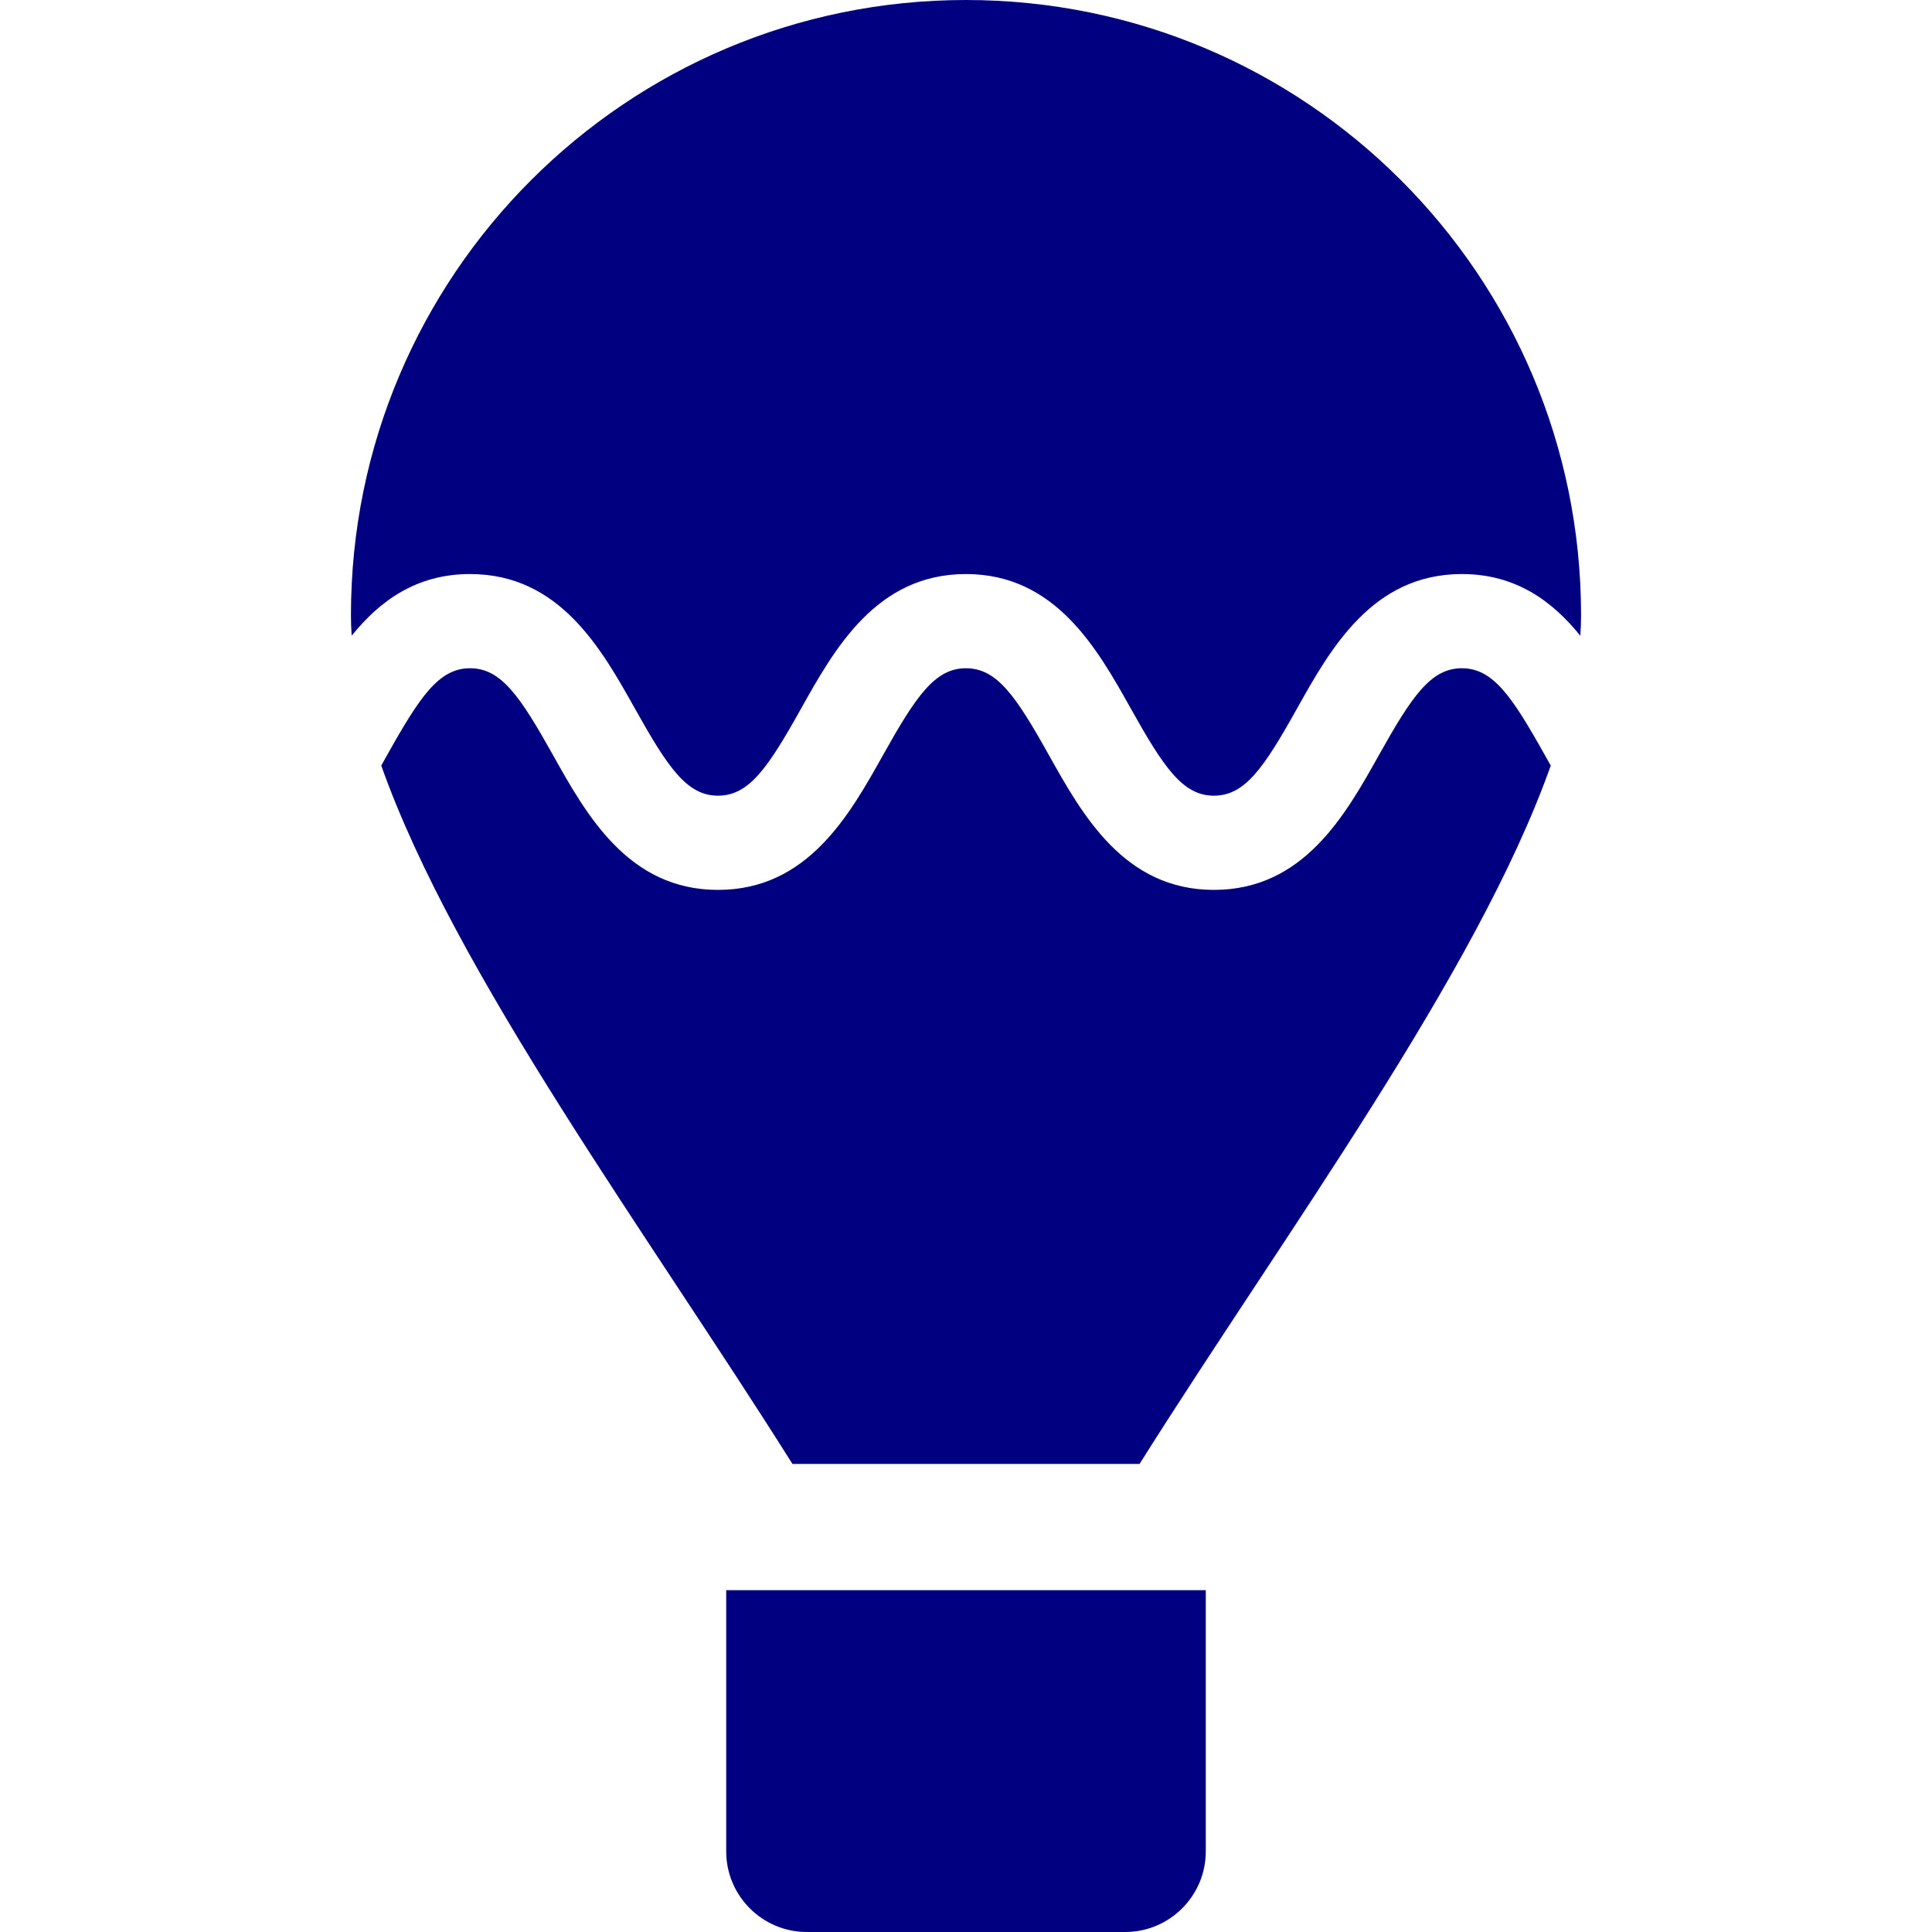 <?xml version="1.0" encoding="UTF-8" standalone="no"?>
<svg
   xmlns:dc="http://purl.org/dc/elements/1.1/"
   xmlns:cc="http://creativecommons.org/ns#"
   xmlns:rdf="http://www.w3.org/1999/02/22-rdf-syntax-ns#"
   xmlns:svg="http://www.w3.org/2000/svg"
   xmlns="http://www.w3.org/2000/svg"
   xmlns:sodipodi="http://sodipodi.sourceforge.net/DTD/sodipodi-0.dtd"
   xmlns:inkscape="http://www.inkscape.org/namespaces/inkscape"
   version="1.1"
   id="Capa_1"
   x="0px"
   y="0px"
   width="394.42px"
   height="394.42px"
   viewBox="0 0 394.42 394.42"
   style="enable-background:new 0 0 394.42 394.42;"
   xml:space="preserve"
   sodipodi:docname="ballon.svg"
   inkscape:version="1.0.2 (e86c870879, 2021-01-15)"><defs
   id="defs1082" /><sodipodi:namedview
   pagecolor="#ffffff"
   bordercolor="#666666"
   borderopacity="1"
   objecttolerance="10"
   gridtolerance="10"
   guidetolerance="10"
   inkscape:pageopacity="0"
   inkscape:pageshadow="2"
   inkscape:window-width="820"
   inkscape:window-height="480"
   id="namedview1080"
   showgrid="false"
   inkscape:zoom="1.8533542"
   inkscape:cx="196.13088"
   inkscape:cy="197.21001"
   inkscape:window-x="0"
   inkscape:window-y="24"
   inkscape:window-maximized="0"
   inkscape:current-layer="Capa_1" />
<g
   id="g1047"
   style="fill:#000080">
	<g
   id="g1045"
   style="fill:#000080">
		<path
   d="M 197.209,0 C 127.862,0 71.646,56.217 71.646,125.563 c 0,1.383 0.051,2.789 0.149,4.215 5.703,-7.066 13.173,-12.586 24.168,-12.586 18.294,0 26.836,15.273 33.702,27.545 6.731,12.034 10.594,17.703 16.917,17.703 6.324,0 10.187,-5.669 16.917,-17.703 6.865,-12.271 15.408,-27.545 33.702,-27.545 18.294,0 26.837,15.273 33.703,27.545 6.73,12.034 10.596,17.703 16.919,17.703 6.323,0 10.187,-5.669 16.917,-17.703 6.865,-12.271 15.408,-27.545 33.703,-27.545 11.004,0 18.477,5.527 24.182,12.6 0.098,-1.432 0.15,-2.842 0.15,-4.229 C 322.774,56.217 266.556,0 197.209,0 Z"
   id="path1039"
   style="fill:#000080" />
		<path
   d="m 298.442,136.423 c -6.324,0 -10.188,5.669 -16.918,17.703 -6.863,12.272 -15.408,27.545 -33.701,27.545 -18.295,0 -26.838,-15.272 -33.703,-27.545 -6.73,-12.034 -10.595,-17.703 -16.918,-17.703 -6.324,0 -10.187,5.669 -16.917,17.703 -6.865,12.272 -15.407,27.545 -33.702,27.545 -18.293,0 -26.836,-15.273 -33.701,-27.545 -6.731,-12.034 -10.594,-17.703 -16.917,-17.703 -6.323,0 -10.188,5.669 -16.919,17.703 -0.397,0.711 -0.802,1.433 -1.212,2.161 15.044,42.502 54.487,95.742 83.947,142.576 h 70.86 c 29.458,-46.829 68.896,-100.063 83.944,-142.565 -0.414,-0.73 -0.82,-1.457 -1.219,-2.172 -6.734,-12.034 -10.597,-17.703 -16.924,-17.703 z"
   id="path1041"
   style="fill:#000080" />
		<path
   d="m 148.255,324.633 v 53.333 c 0,9.073 7.381,16.454 16.453,16.454 h 65.001 c 9.072,0 16.453,-7.381 16.453,-16.454 v -53.333 z"
   id="path1043"
   style="fill:#000080" />
	</g>
</g>
<g
   id="g1049">
</g>
<g
   id="g1051">
</g>
<g
   id="g1053">
</g>
<g
   id="g1055">
</g>
<g
   id="g1057">
</g>
<g
   id="g1059">
</g>
<g
   id="g1061">
</g>
<g
   id="g1063">
</g>
<g
   id="g1065">
</g>
<g
   id="g1067">
</g>
<g
   id="g1069">
</g>
<g
   id="g1071">
</g>
<g
   id="g1073">
</g>
<g
   id="g1075">
</g>
<g
   id="g1077">
</g>
</svg>
